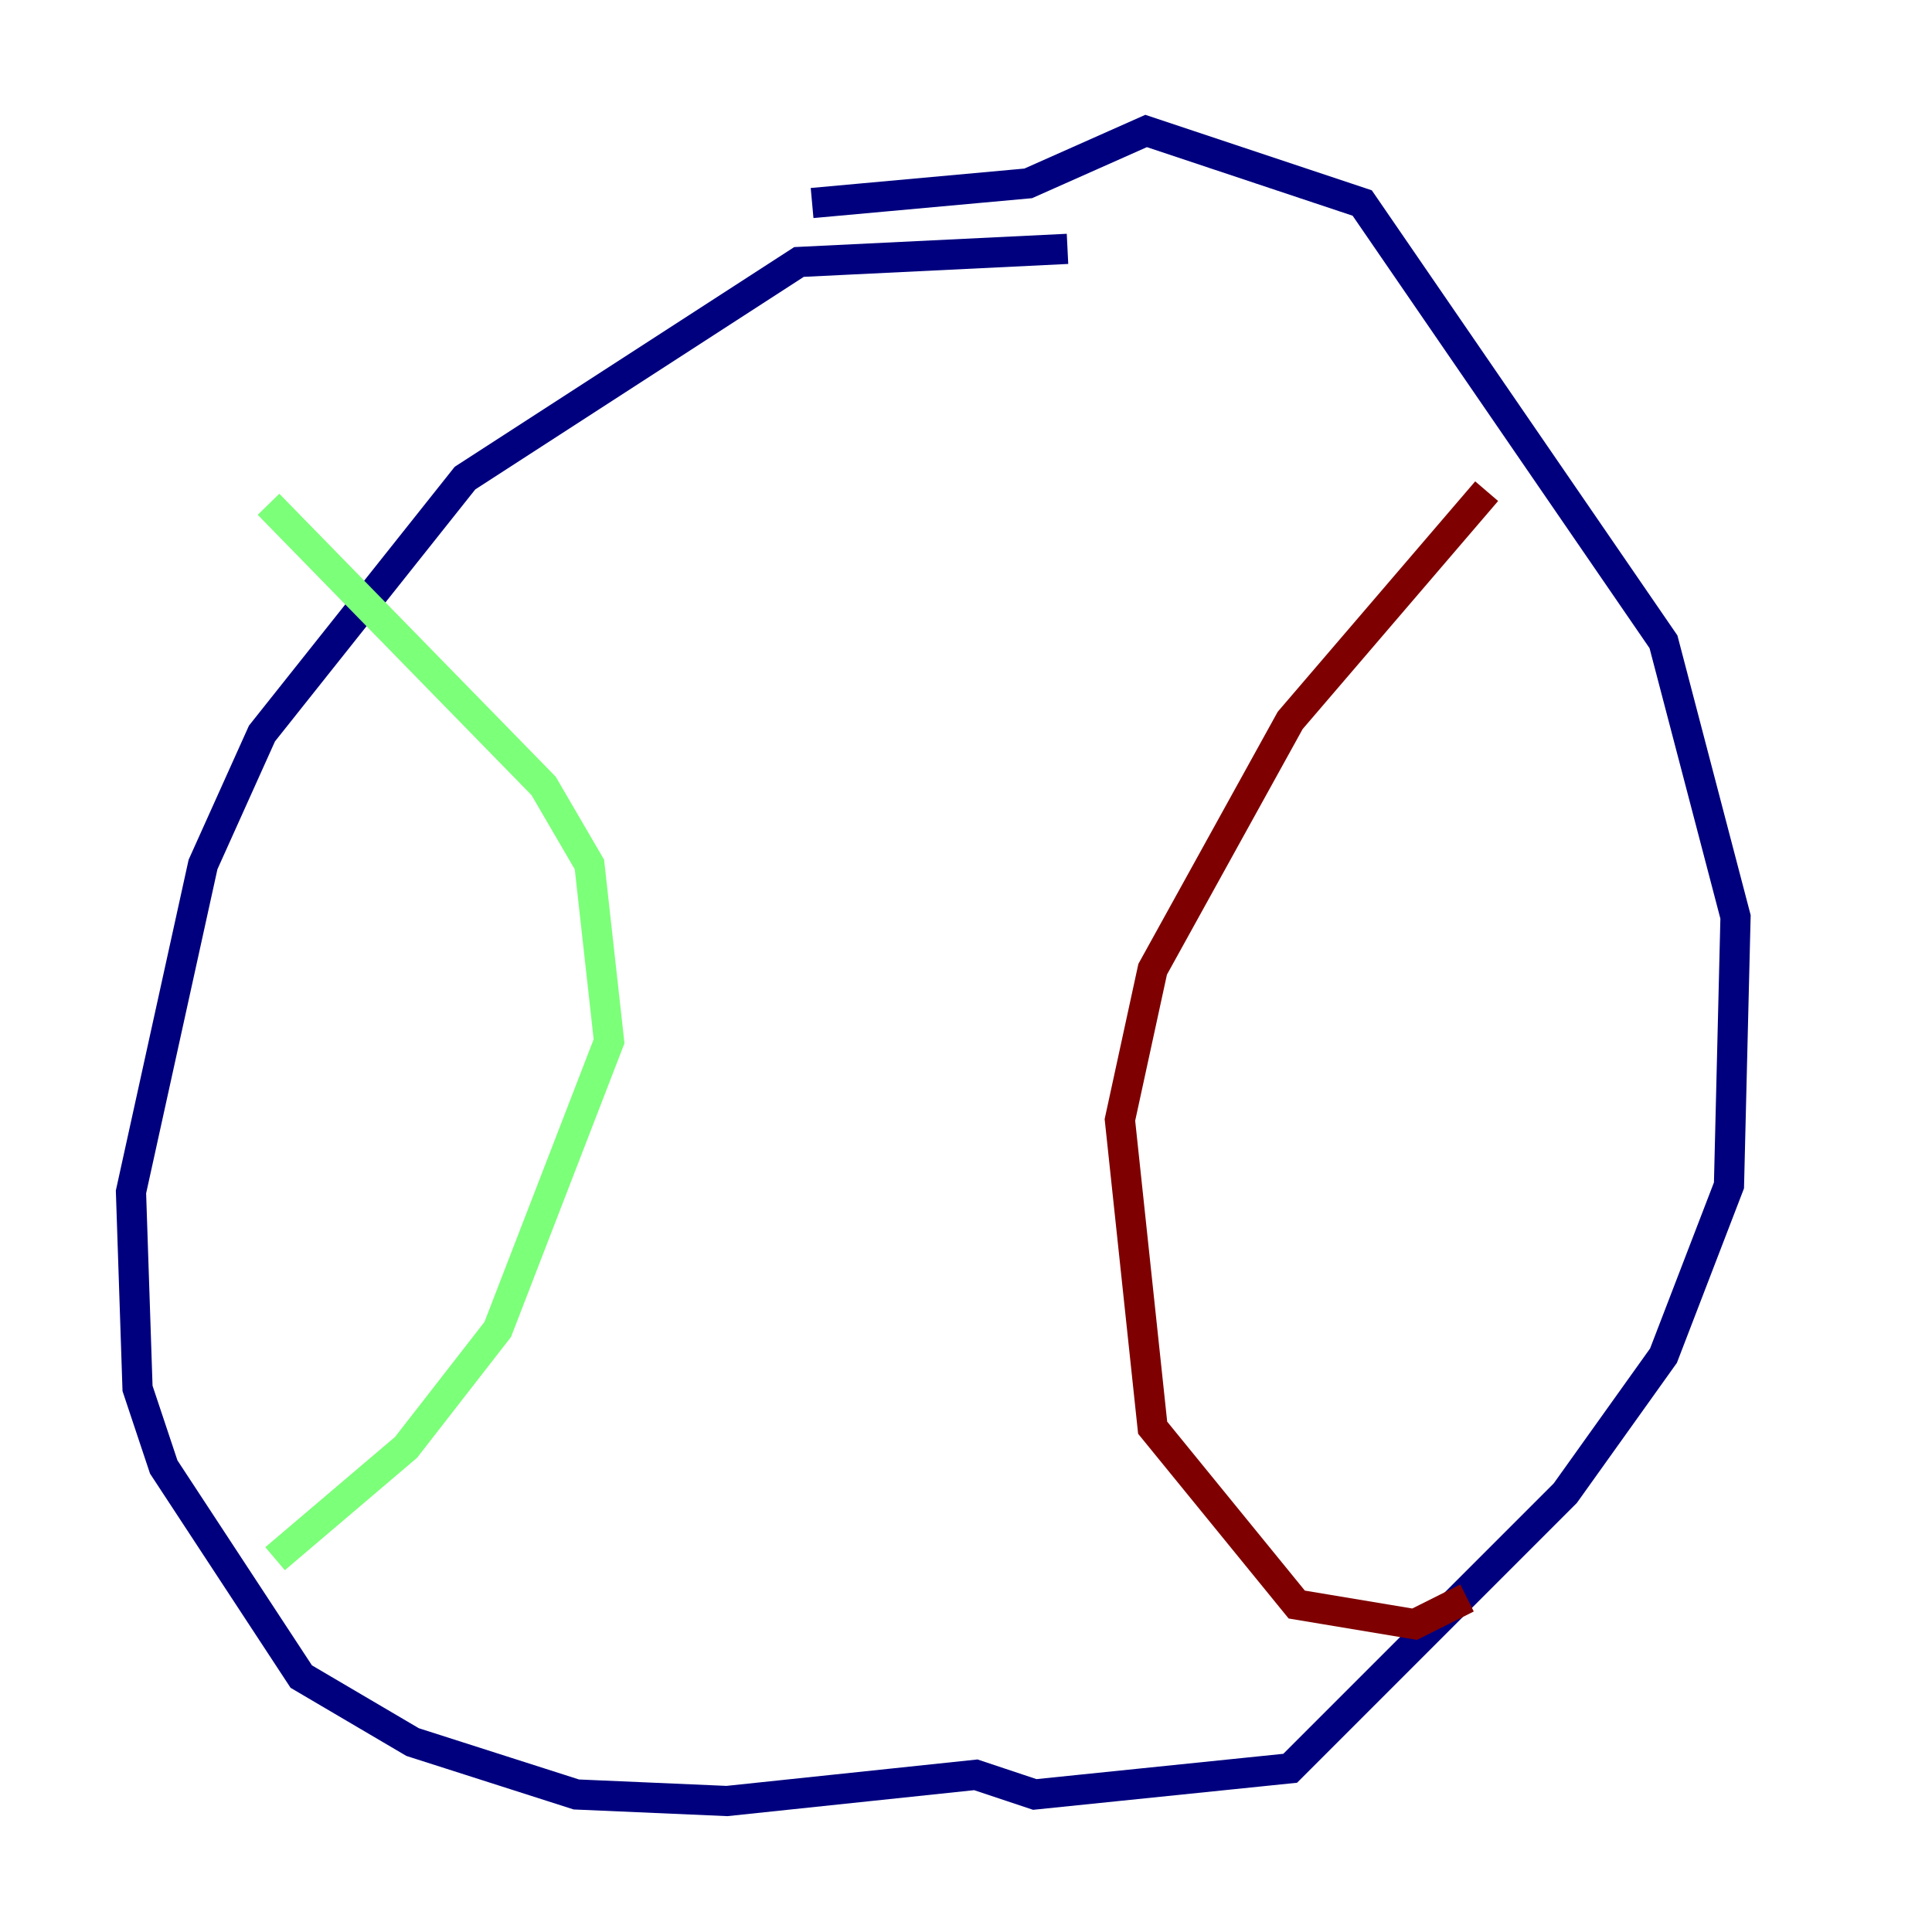 <?xml version="1.0" encoding="utf-8" ?>
<svg baseProfile="tiny" height="128" version="1.2" viewBox="0,0,128,128" width="128" xmlns="http://www.w3.org/2000/svg" xmlns:ev="http://www.w3.org/2001/xml-events" xmlns:xlink="http://www.w3.org/1999/xlink"><defs /><polyline fill="none" points="70.725,16.488 52.936,17.356 30.807,31.675 17.356,48.597 13.451,57.275 8.678,78.969 9.112,91.986 10.848,97.193 19.959,111.078 27.336,115.417 38.183,118.888 48.163,119.322 64.651,117.586 68.556,118.888 85.478,117.153 103.702,98.929 110.21,89.817 114.549,78.536 114.983,60.746 110.21,42.522 90.251,13.451 75.932,8.678 68.122,12.149 53.803,13.451" stroke="#00007f" stroke-width="2" /><polyline fill="none" points="17.79,33.41 36.014,52.068 39.051,57.275 40.352,68.99 32.976,88.081 26.902,95.891 18.224,103.268" stroke="#7cff79" stroke-width="2" /><polyline fill="none" points="98.495,32.542 85.478,47.729 76.366,64.217 74.197,74.197 76.366,94.59 85.912,106.305 93.722,107.607 97.193,105.871" stroke="#7f0000" stroke-width="2" /></svg>